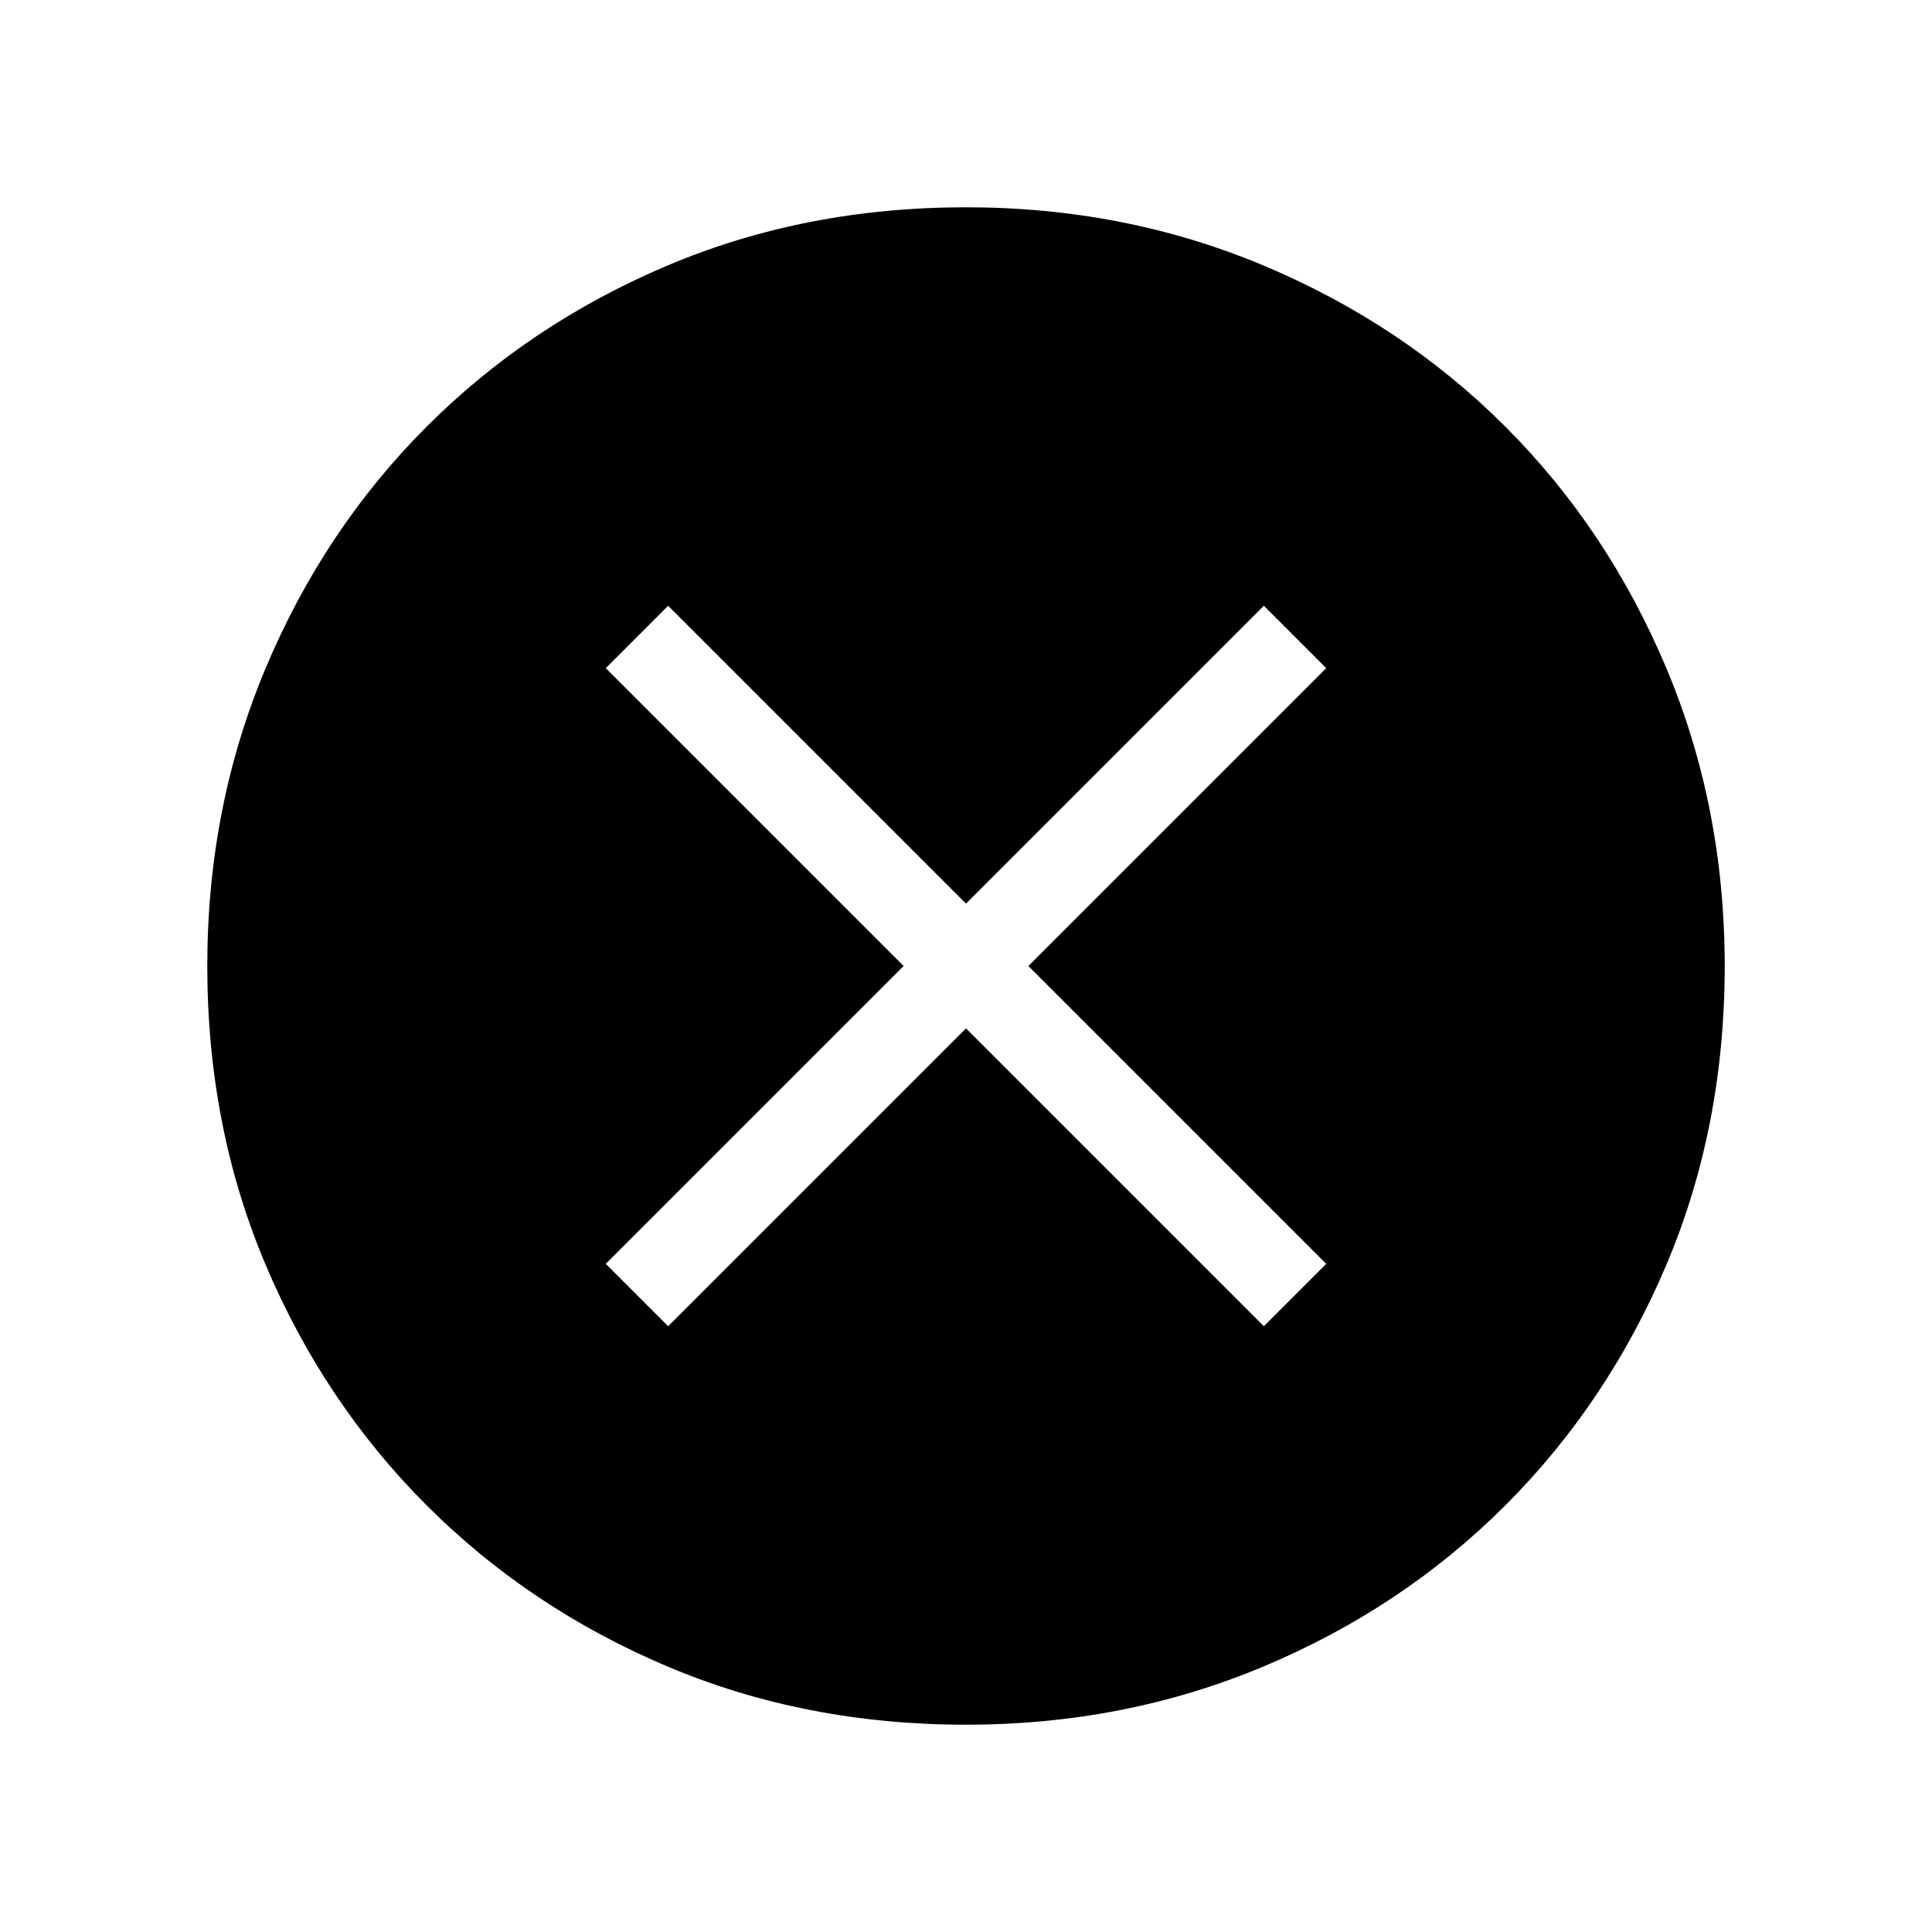 <svg xmlns="http://www.w3.org/2000/svg" height="48" width="48"><path d="M24 42.85Q20 42.85 16.575 41.4Q13.15 39.95 10.6 37.4Q8.05 34.85 6.6 31.425Q5.15 28 5.15 24Q5.15 20.05 6.6 16.6Q8.05 13.15 10.6 10.6Q13.15 8.05 16.575 6.6Q20 5.15 24 5.15Q27.95 5.15 31.4 6.6Q34.85 8.05 37.4 10.6Q39.95 13.15 41.4 16.6Q42.85 20.05 42.85 24Q42.85 28 41.4 31.425Q39.95 34.85 37.4 37.4Q34.85 39.95 31.4 41.4Q27.95 42.85 24 42.85ZM16.6 32.95 24 25.55 31.4 32.95 32.95 31.4 25.55 24 32.95 16.6 31.4 15.05 24 22.45 16.6 15.05 15.05 16.6 22.45 24 15.05 31.4Z"/></svg>